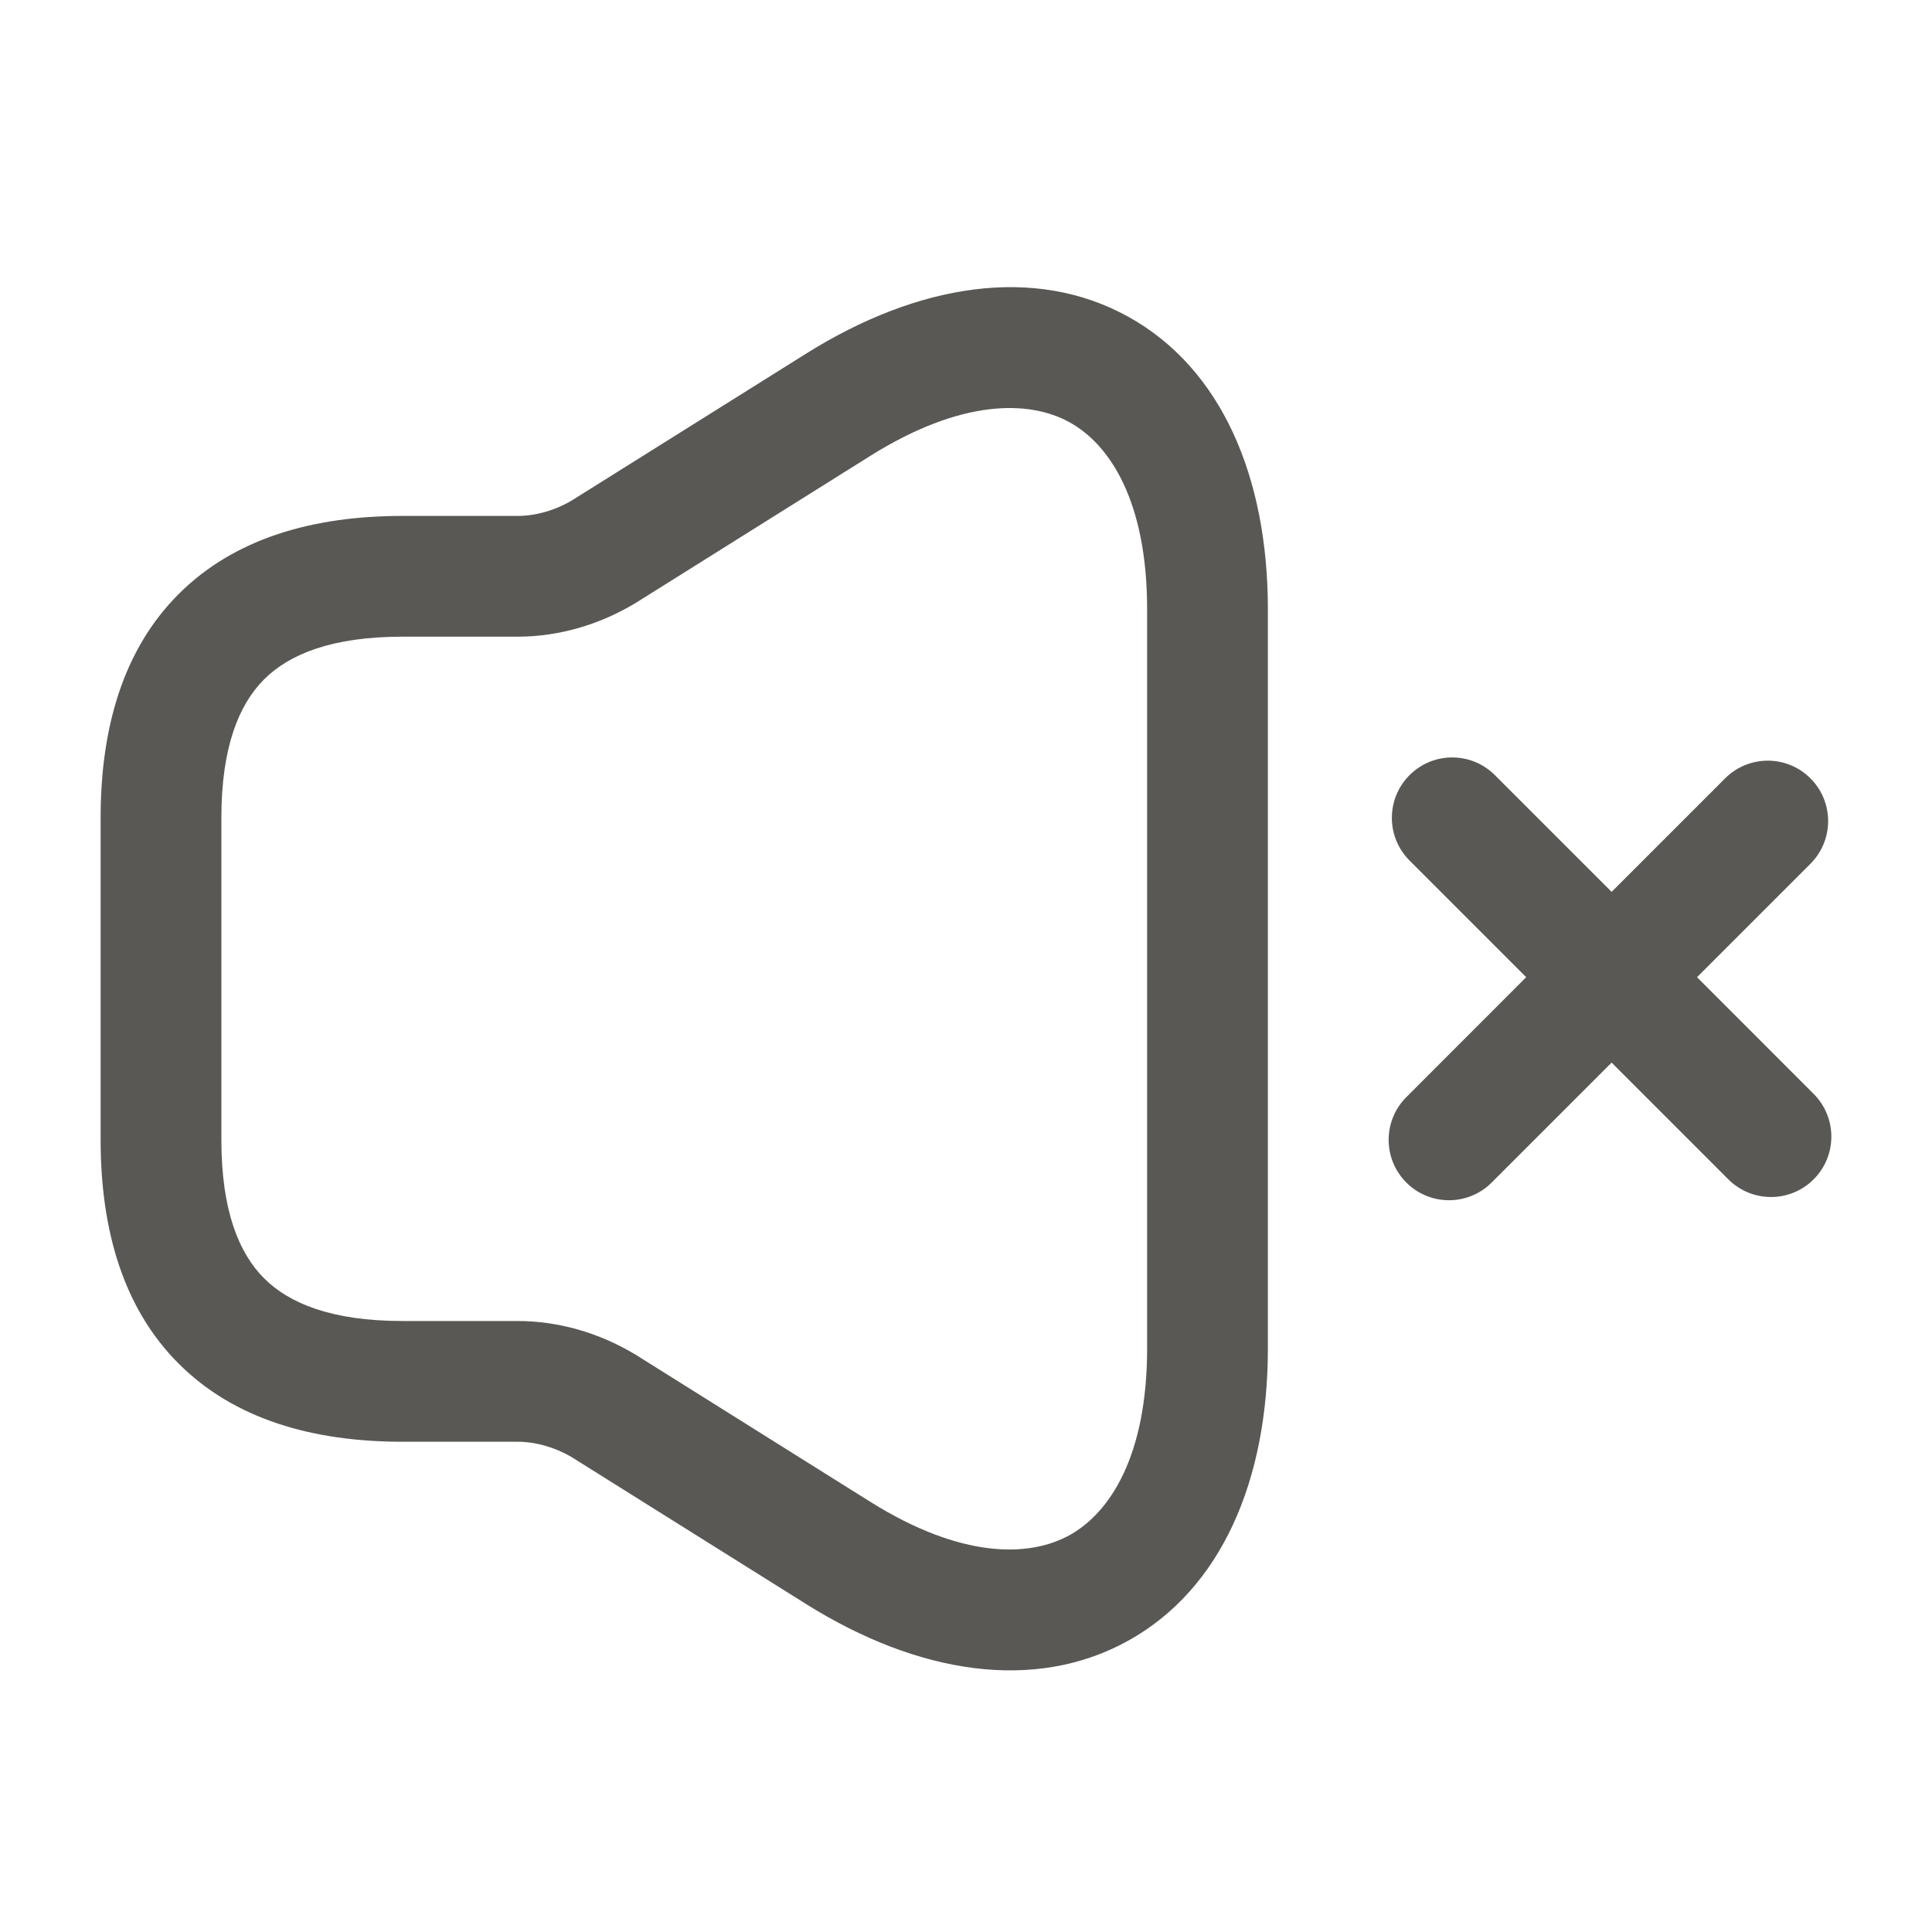 <svg width="24" height="24" viewBox="0 0 24 24" fill="none" xmlns="http://www.w3.org/2000/svg">
<path fill-rule="evenodd" clip-rule="evenodd" d="M14.013 3.933C15.175 4.575 15.75 5.928 15.75 7.569V16.75C15.75 18.387 15.174 19.739 14.014 20.382C12.853 21.025 11.401 20.796 10.012 19.925C10.012 19.925 10.012 19.925 10.012 19.925L7.1 18.1C6.888 17.976 6.651 17.91 6.43 17.91H5C3.884 17.91 2.91 17.63 2.22 16.94C1.529 16.25 1.25 15.275 1.25 14.159V10.159C1.25 9.044 1.529 8.069 2.22 7.379C2.91 6.689 3.884 6.409 5 6.409H6.43C6.651 6.409 6.888 6.343 7.1 6.219L10.012 4.394C10.012 4.394 10.012 4.394 10.012 4.394C11.399 3.524 12.851 3.291 14.013 3.933ZM13.287 5.246C12.784 4.968 11.941 4.955 10.808 5.665L7.881 7.5L7.873 7.504C7.447 7.757 6.946 7.909 6.43 7.909H5C4.116 7.909 3.59 8.13 3.28 8.44C2.971 8.75 2.75 9.275 2.75 10.159V14.159C2.75 15.044 2.971 15.569 3.28 15.879C3.59 16.189 4.116 16.41 5 16.41H6.43C6.946 16.41 7.447 16.562 7.873 16.815L7.881 16.819L10.808 18.654C11.939 19.363 12.783 19.349 13.287 19.07C13.791 18.79 14.25 18.082 14.25 16.75V7.569C14.25 6.231 13.79 5.524 13.287 5.246ZM17.51 9.629C17.803 9.336 18.277 9.336 18.57 9.629L20.02 11.079L21.43 9.669C21.723 9.376 22.197 9.376 22.49 9.669C22.783 9.962 22.783 10.437 22.49 10.73L21.081 12.139L22.53 13.589C22.823 13.882 22.823 14.357 22.53 14.65C22.237 14.943 21.763 14.943 21.47 14.65L20.02 13.2L18.53 14.69C18.237 14.983 17.763 14.983 17.47 14.69C17.177 14.397 17.177 13.922 17.47 13.629L18.959 12.139L17.51 10.69C17.217 10.397 17.217 9.922 17.51 9.629Z" fill="#595854"/>
</svg>
